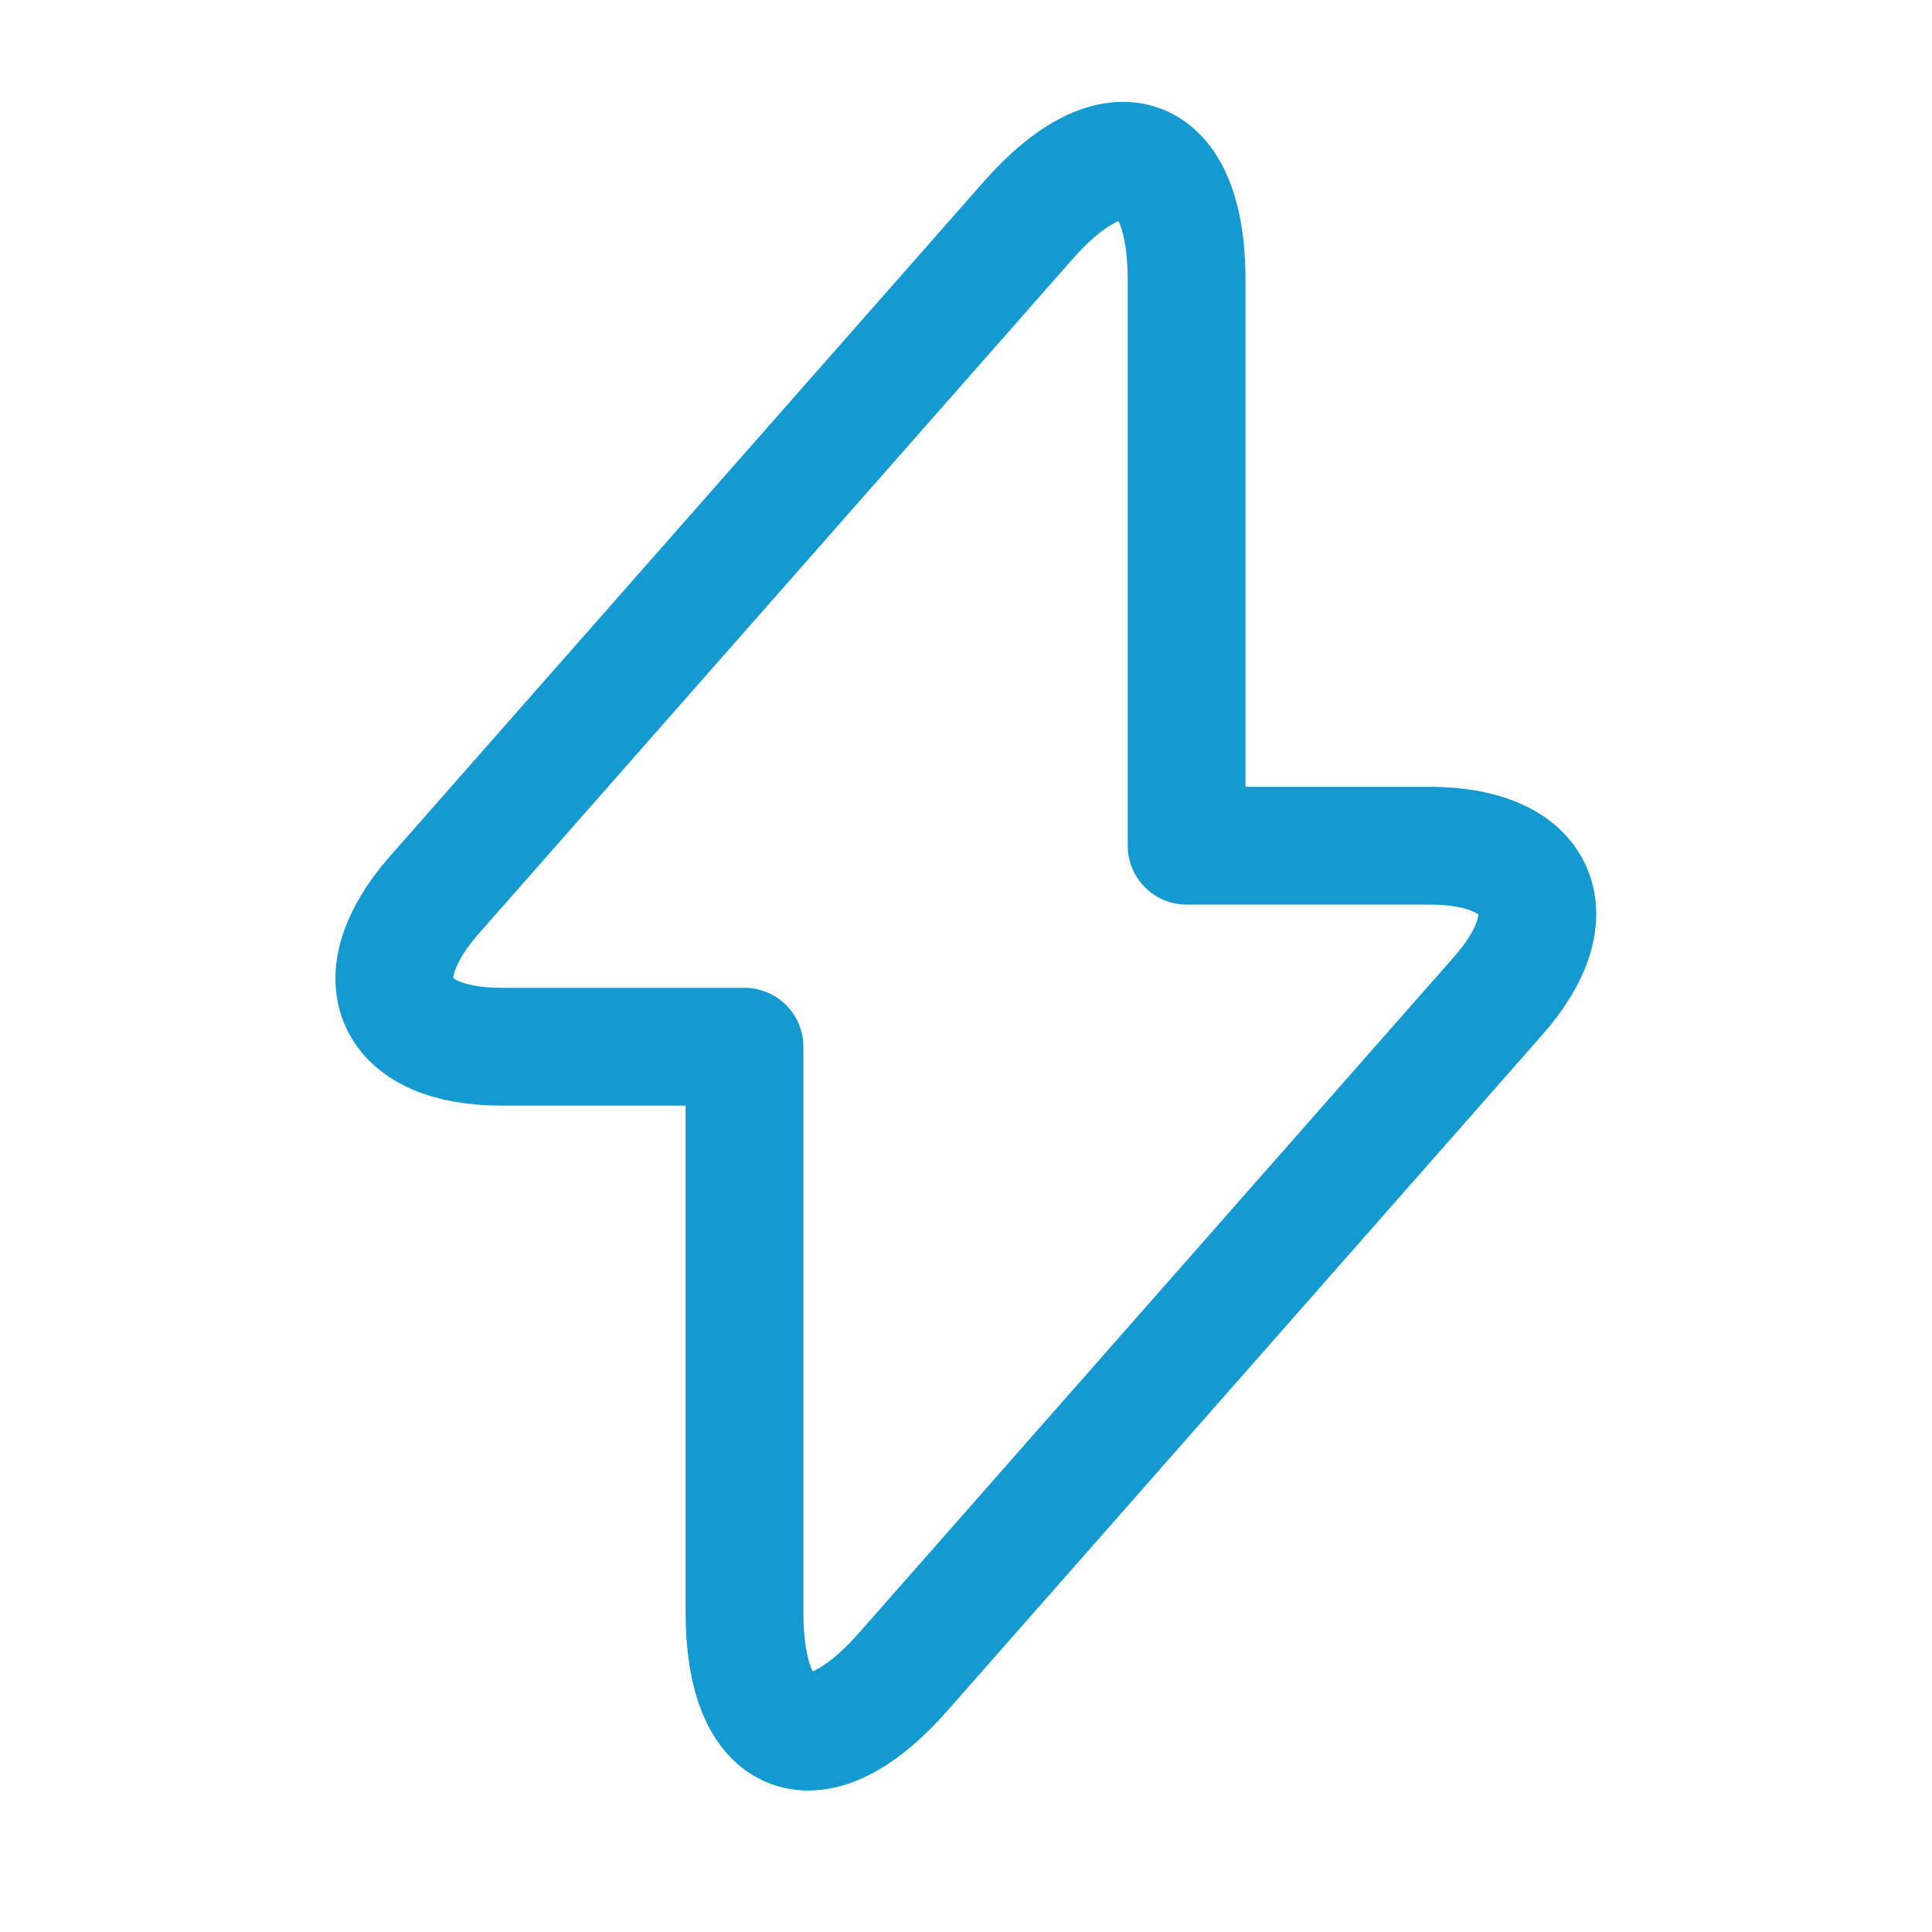 <svg width="41" height="41" viewBox="0 0 41 41" fill="none" xmlns="http://www.w3.org/2000/svg">
<path d="M10.649 22.213H15.799V34.213C15.799 37.013 17.316 37.58 19.166 35.48L31.782 21.146C33.332 19.396 32.682 17.947 30.332 17.947H25.182V5.946C25.182 3.146 23.666 2.58 21.816 4.68L9.199 19.013C7.666 20.78 8.316 22.213 10.649 22.213Z" stroke="#1599D1" stroke-width="2.5" stroke-miterlimit="10" stroke-linecap="round" stroke-linejoin="round"/>
</svg>
